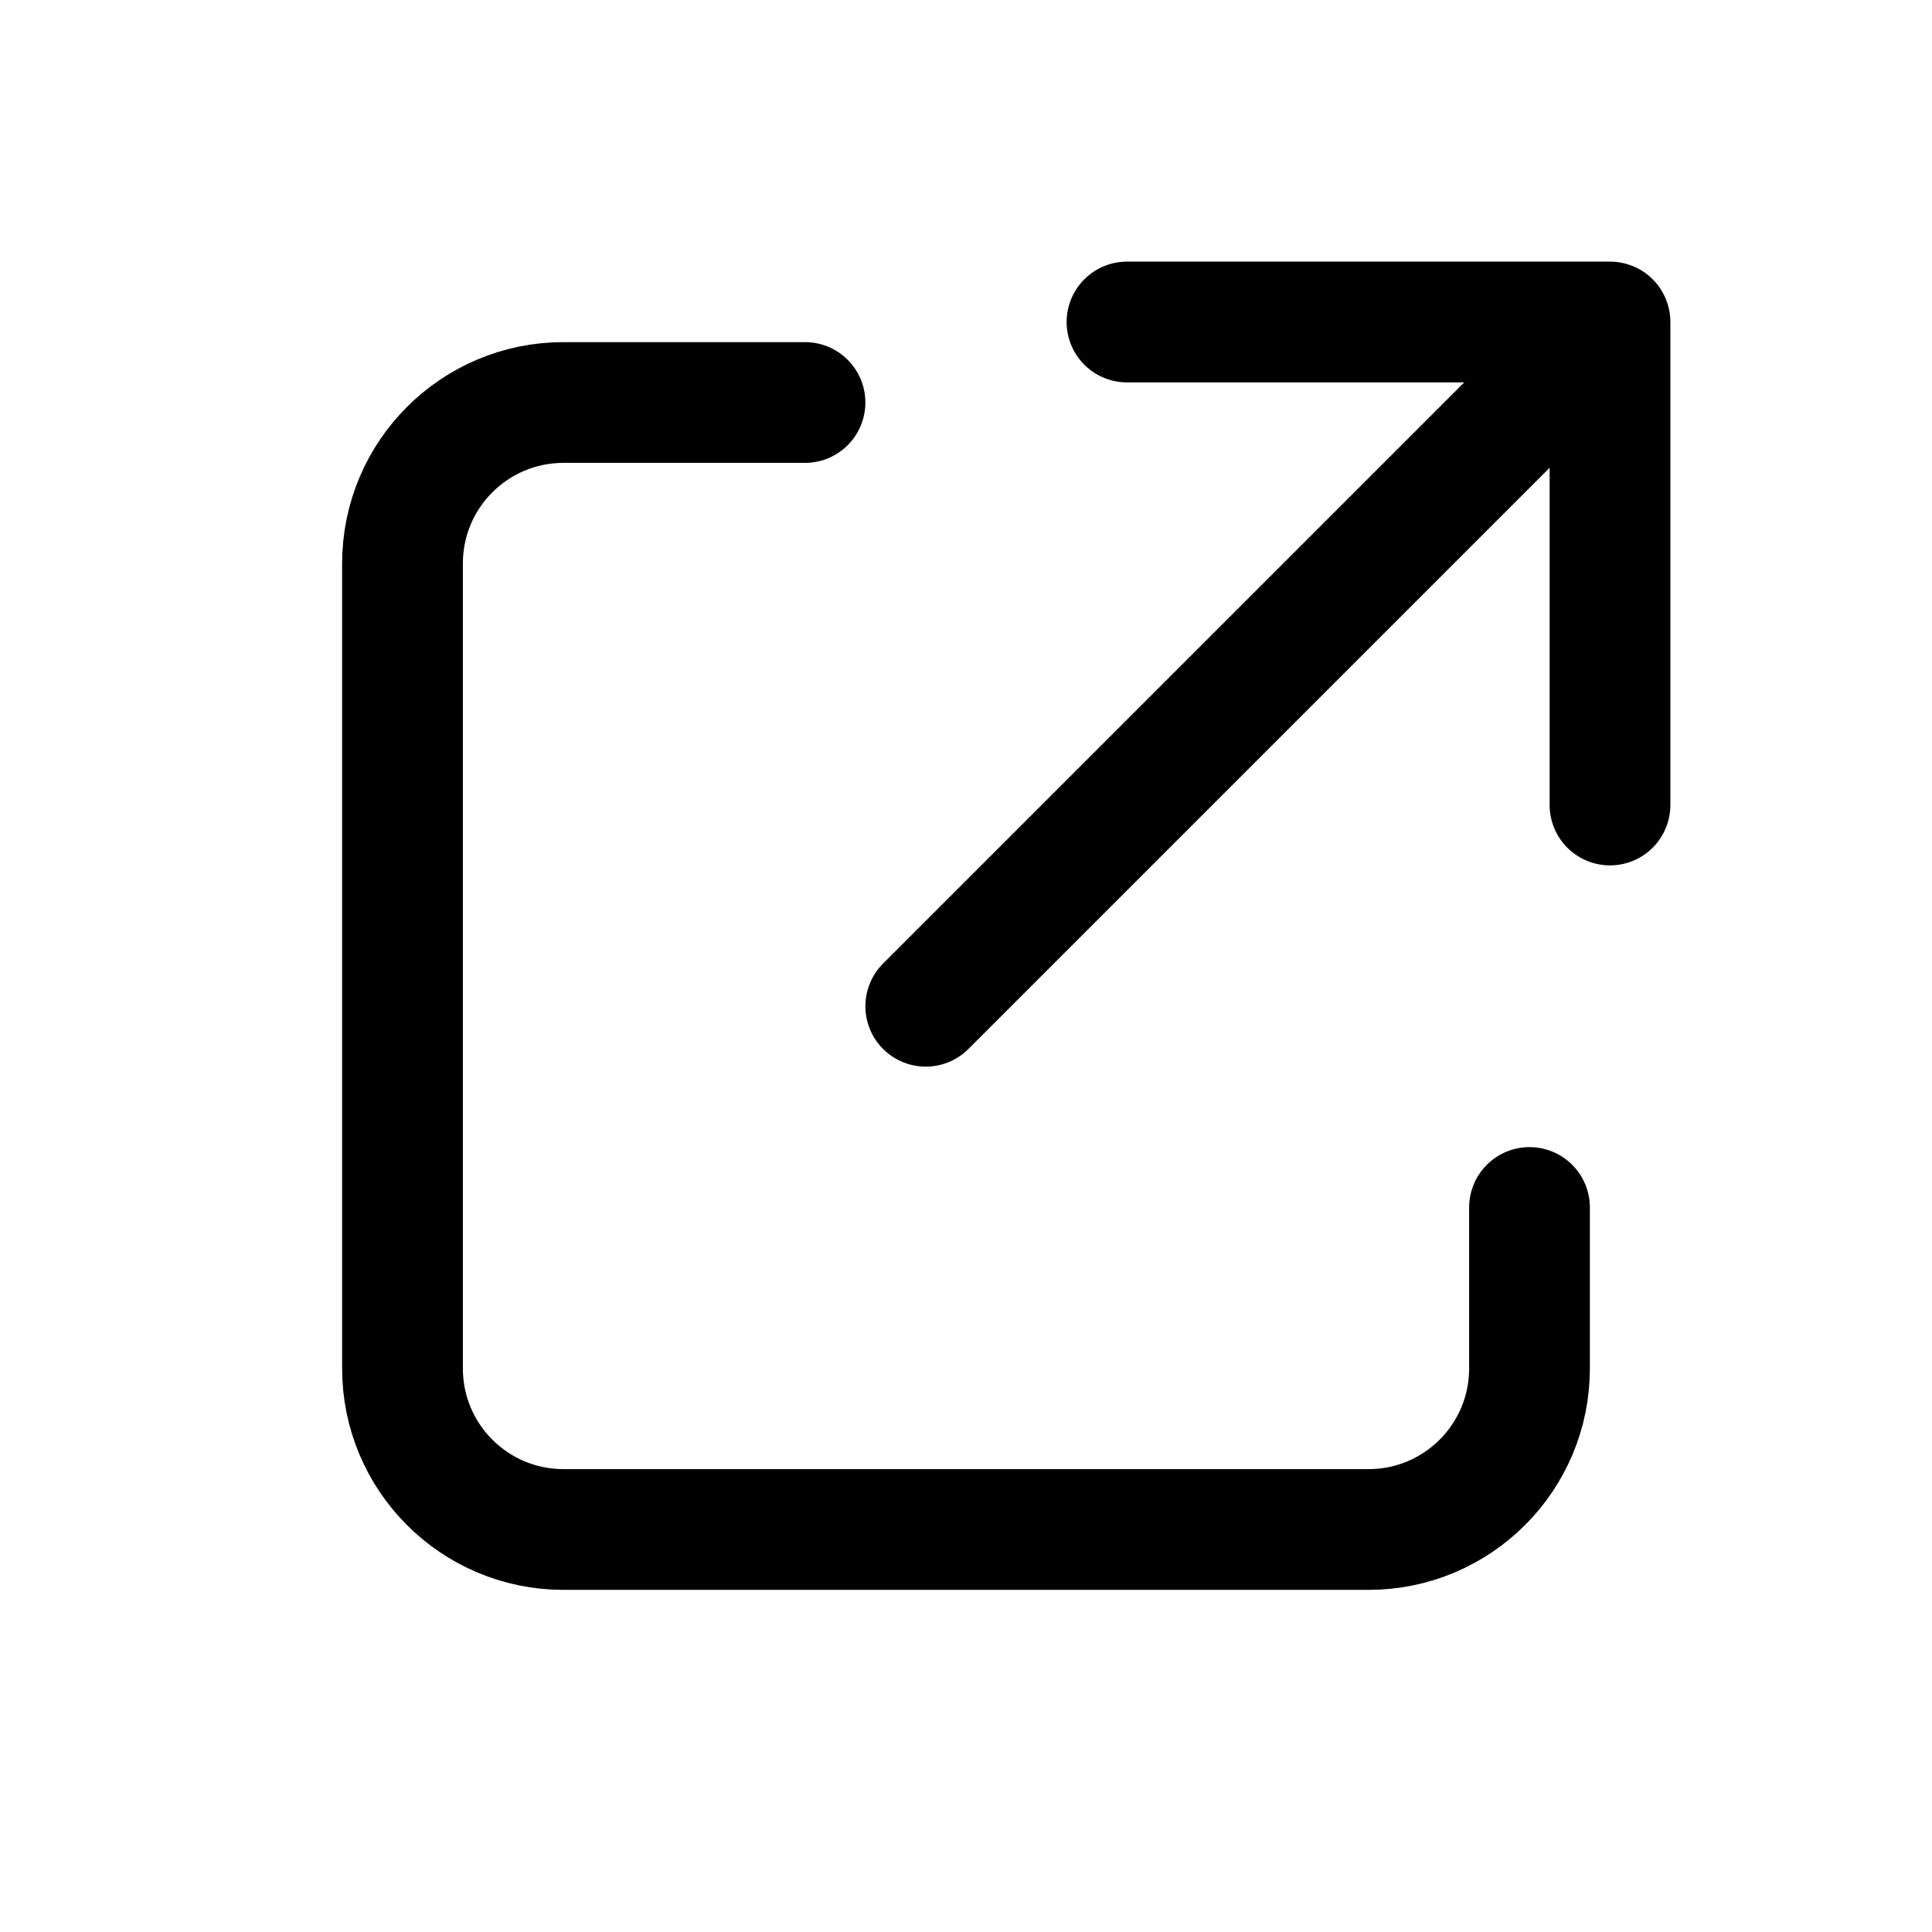 <svg width="24" height="24" viewBox="0 0 24 24" fill="none" xmlns="http://www.w3.org/2000/svg">
<path d="M10 5H7C5.895 5 5 5.895 5 7V17C5 18.105 5.895 19 7 19H17C18.105 19 19 18.105 19 17V15" stroke="black" stroke-width="1.5" stroke-linecap="round" stroke-linejoin="round"/>
<path d="M11.5 12.5L20 4M20 4L20 10M20 4L14 4" stroke="black" stroke-width="1.5" stroke-linecap="round" stroke-linejoin="round"/>
</svg>
